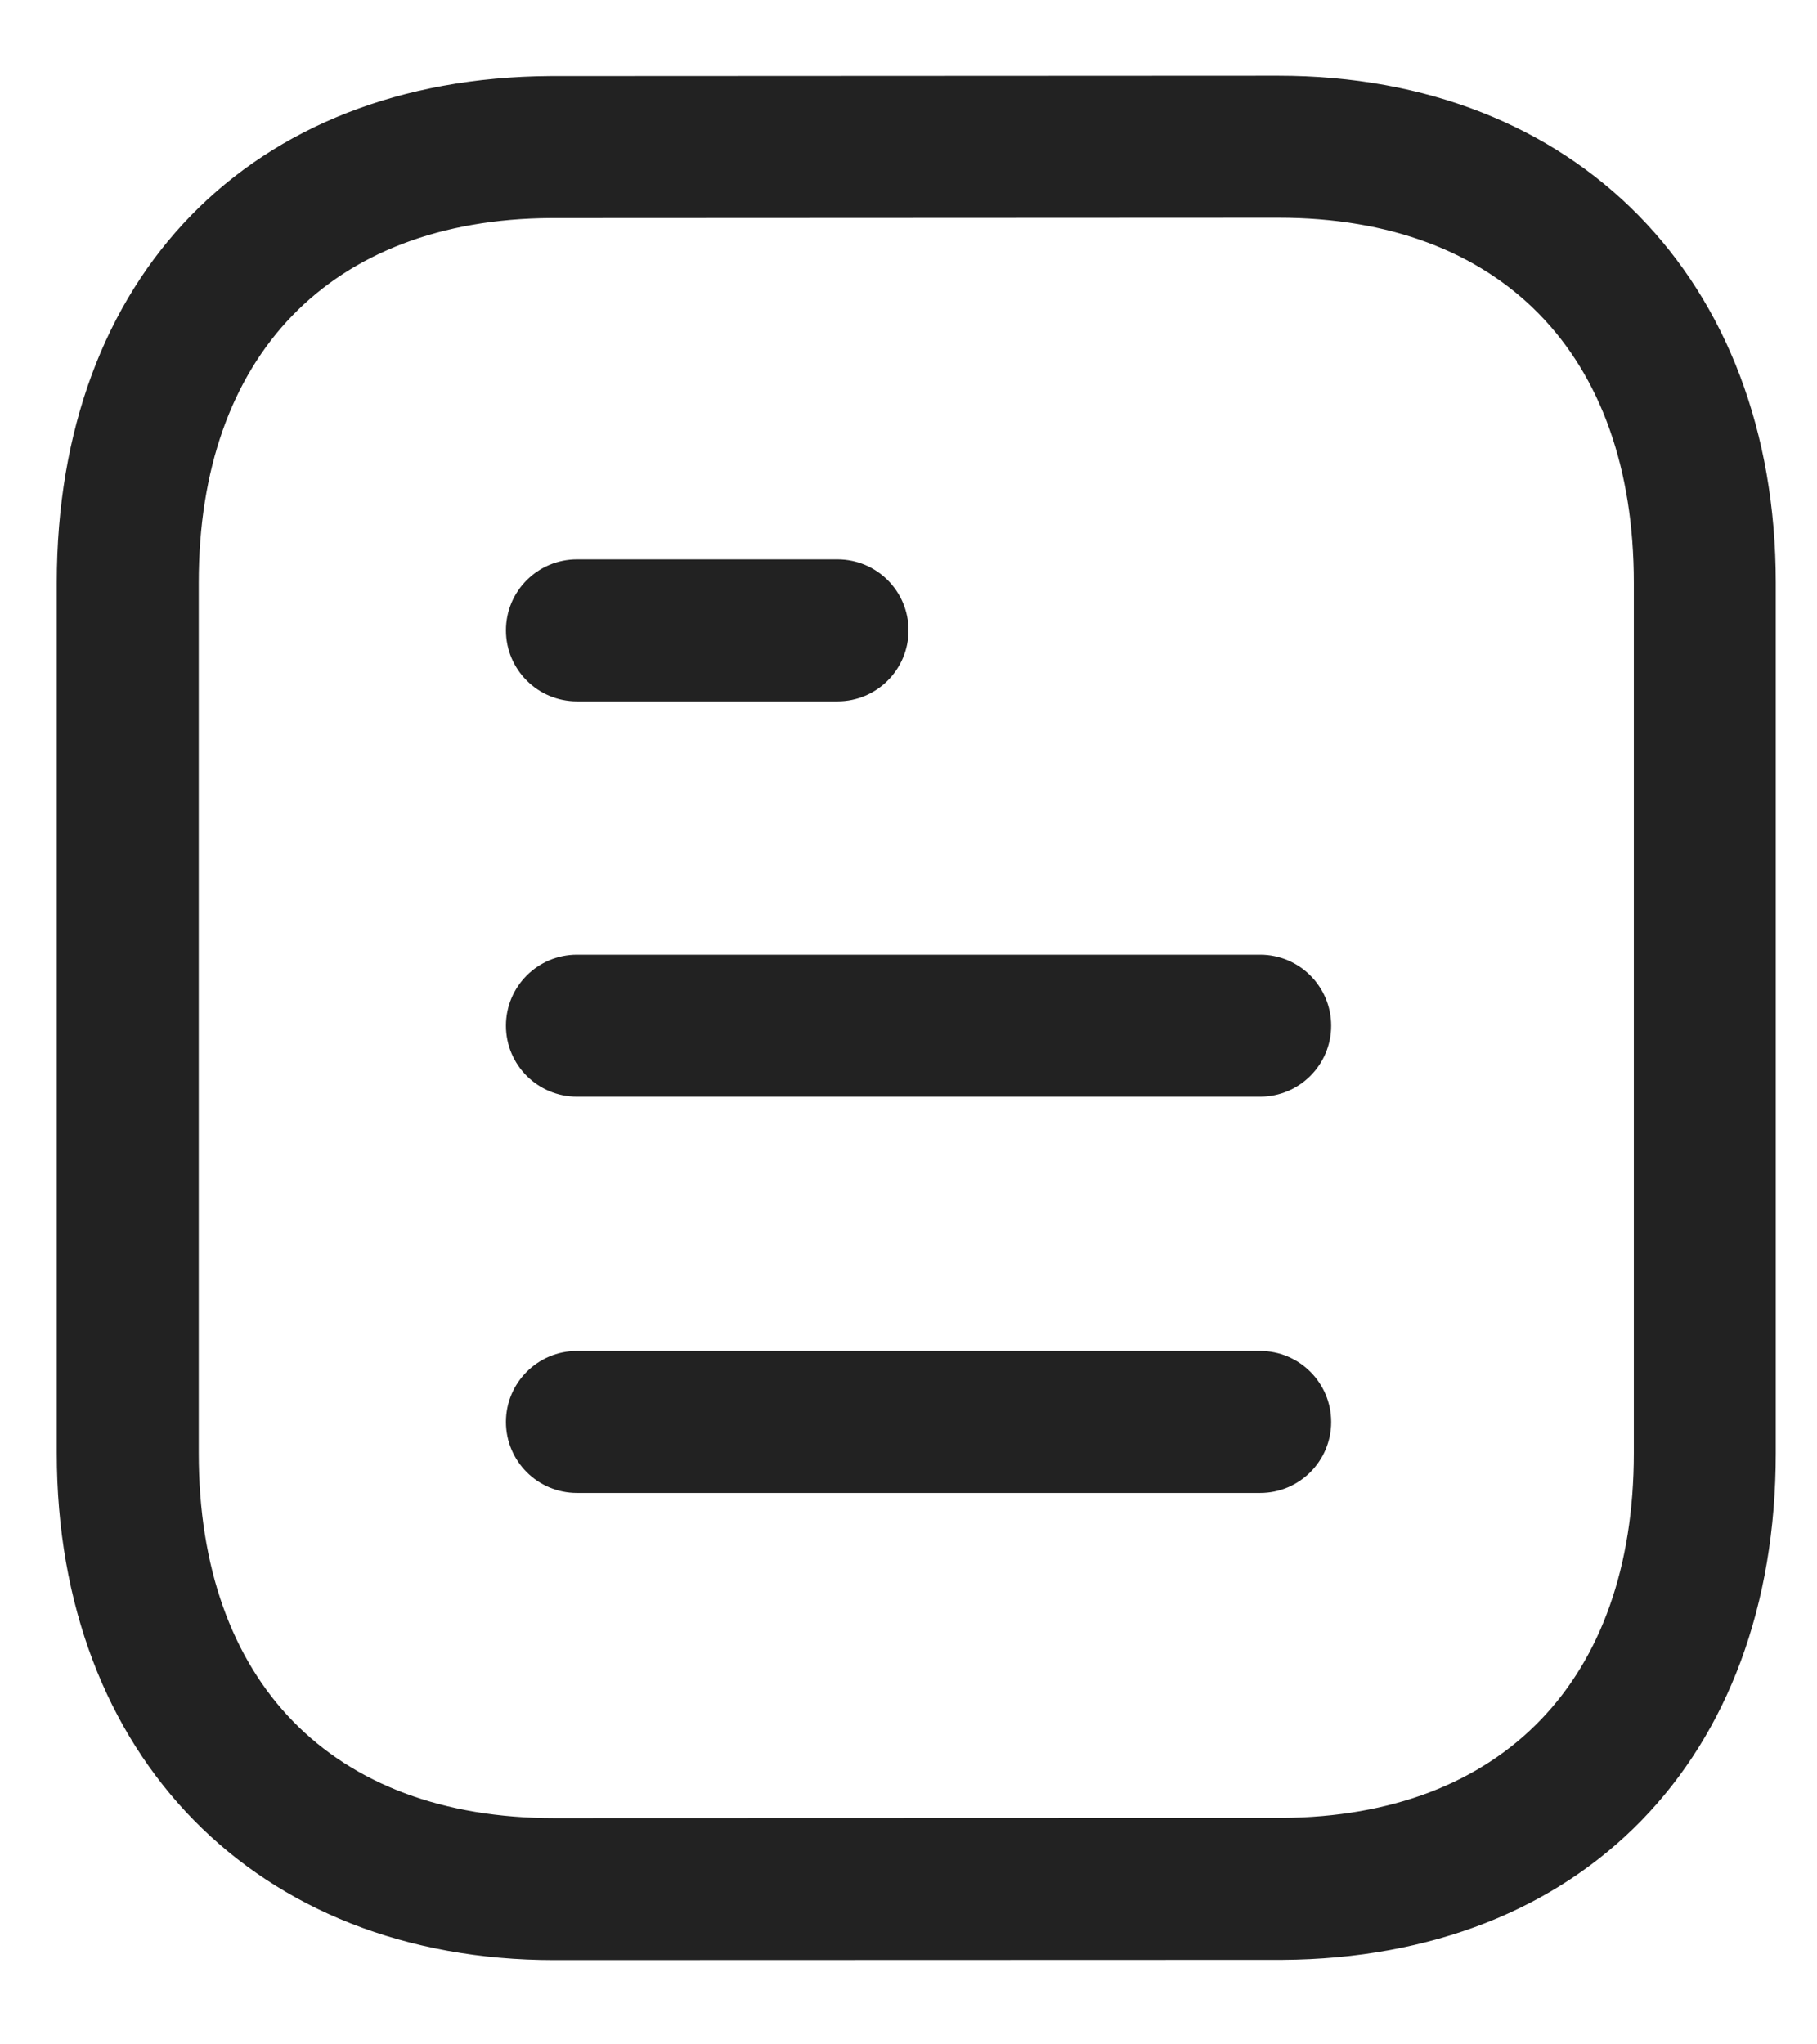 <svg width="16" height="18" viewBox="0 0 16 18" fill="none" xmlns="http://www.w3.org/2000/svg">
<path fill-rule="evenodd" clip-rule="evenodd" d="M11.257 0.667C13.877 0.667 15.637 2.461 15.637 5.131V12.794C15.637 15.488 13.931 17.239 11.291 17.256L4.881 17.258C2.261 17.258 0.5 15.464 0.5 12.794V5.131C0.5 2.437 2.206 0.686 4.846 0.67L11.256 0.667H11.257ZM11.257 1.917L4.85 1.92C2.91 1.932 1.75 3.132 1.75 5.131V12.794C1.75 14.807 2.921 16.008 4.88 16.008L11.287 16.006C13.227 15.994 14.387 14.793 14.387 12.794V5.131C14.387 3.118 13.217 1.917 11.257 1.917ZM11.097 11.895C11.441 11.895 11.722 12.175 11.722 12.52C11.722 12.865 11.441 13.145 11.097 13.145H5.08C4.735 13.145 4.455 12.865 4.455 12.52C4.455 12.175 4.735 11.895 5.08 11.895H11.097ZM11.097 8.406C11.441 8.406 11.722 8.686 11.722 9.031C11.722 9.376 11.441 9.656 11.097 9.656H5.08C4.735 9.656 4.455 9.376 4.455 9.031C4.455 8.686 4.735 8.406 5.08 8.406H11.097ZM7.375 4.925C7.72 4.925 8 5.205 8 5.55C8 5.895 7.72 6.175 7.375 6.175H5.08C4.735 6.175 4.455 5.895 4.455 5.55C4.455 5.205 4.735 4.925 5.08 4.925H7.375Z" fill="#222222"/>
</svg>
